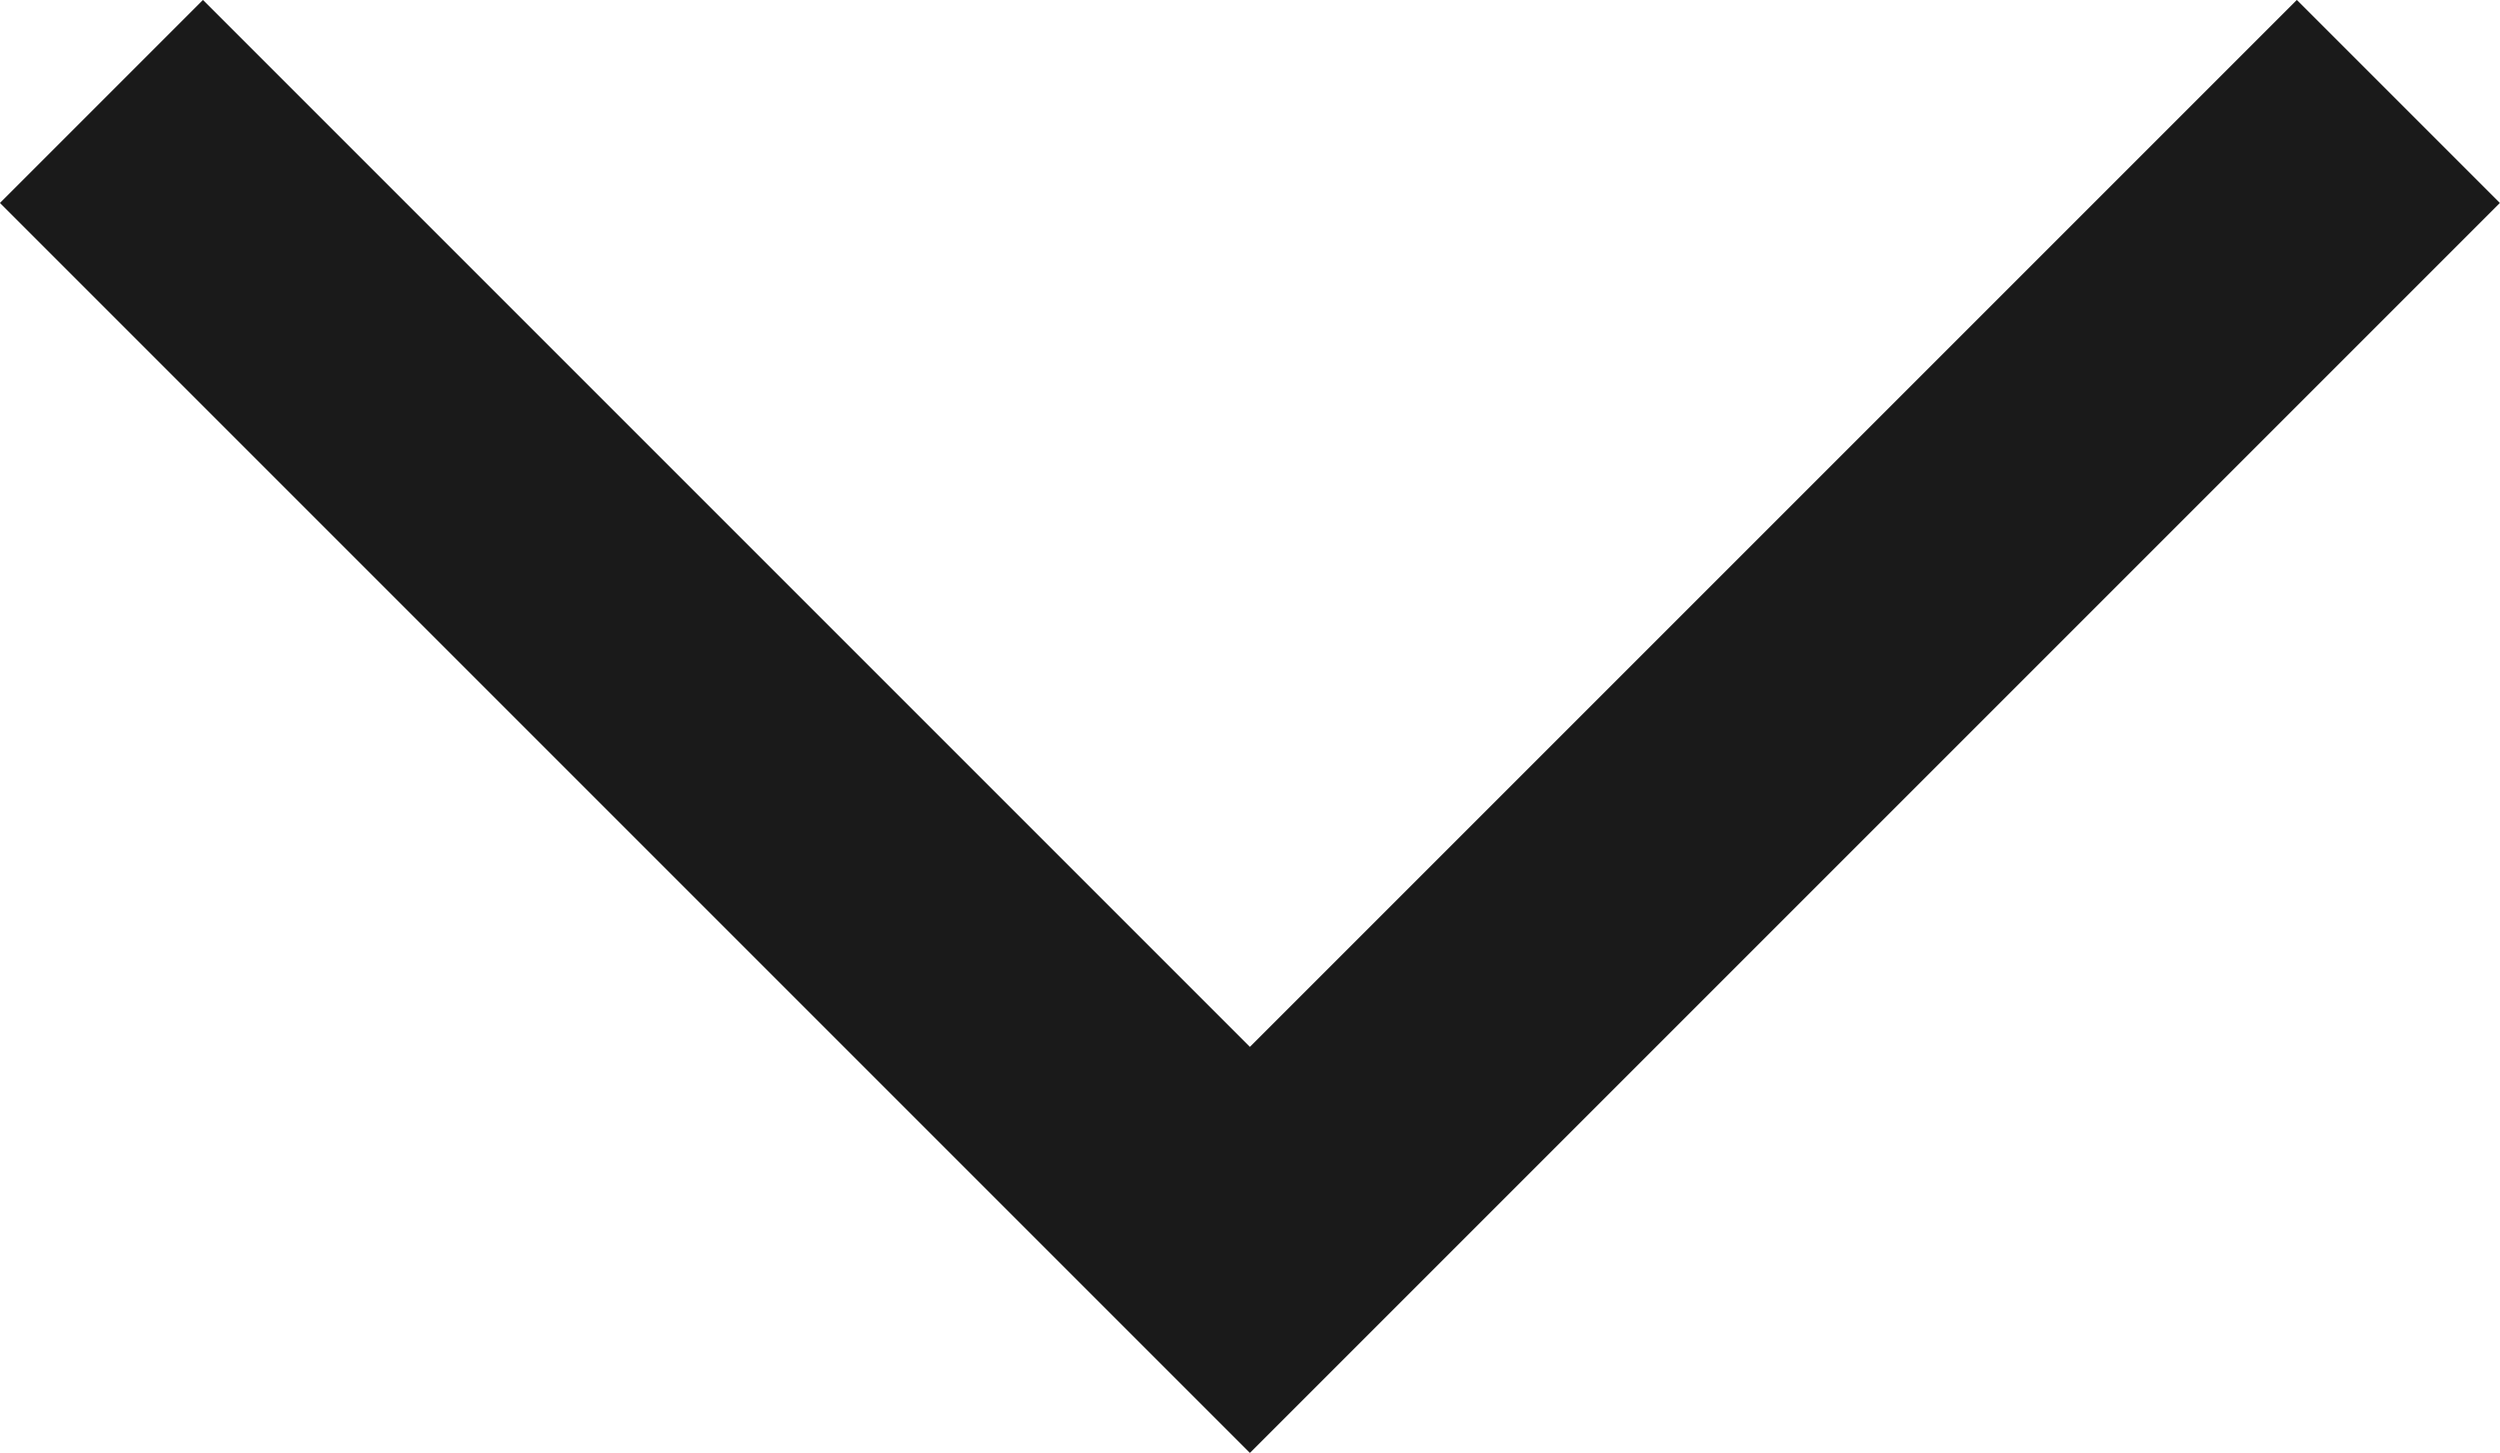 <svg xmlns="http://www.w3.org/2000/svg" width="13.061" height="7.591" viewBox="0 0 13.061 7.591">
  <path id="Vector_61" data-name="Vector 61" d="M12,6,6,0,0,6" transform="translate(12.53 6.53) rotate(180)" fill="none" stroke="#1a1a1a" stroke-width="1.5"/>
</svg>
